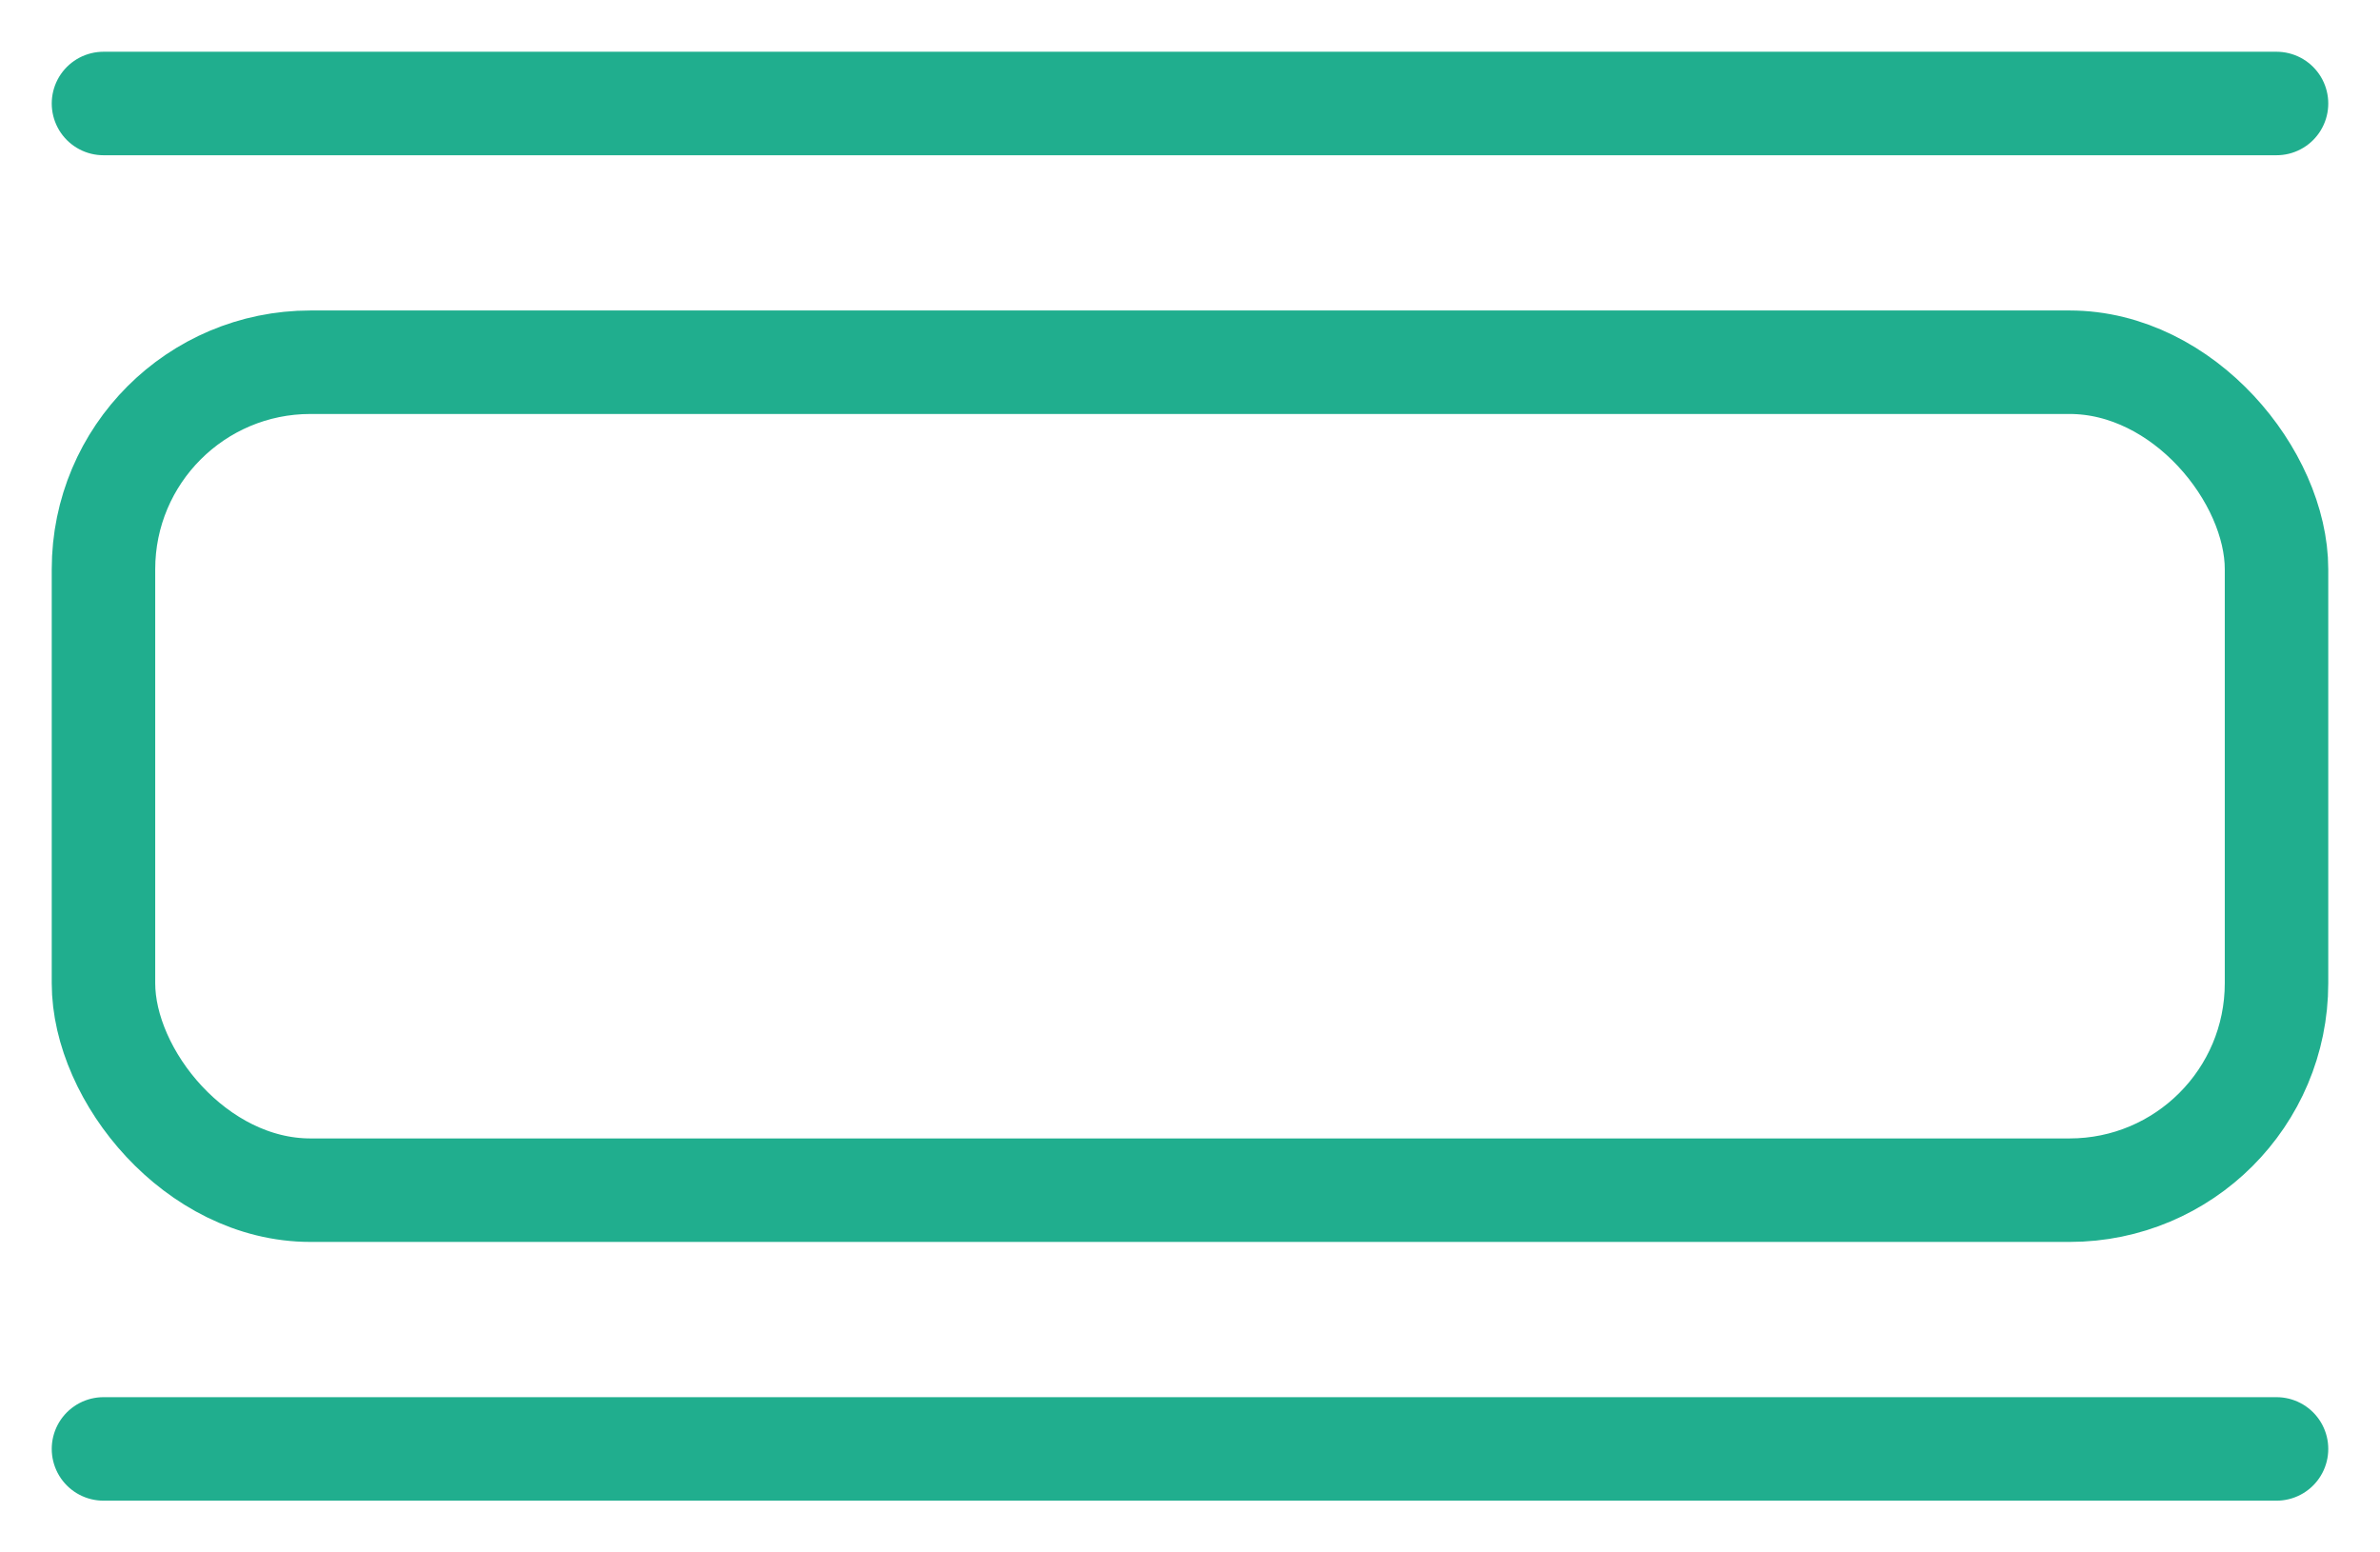 <svg width="23" height="15" viewBox="0 0 23 15" fill="none" xmlns="http://www.w3.org/2000/svg">
<rect x="1" y="3.5" width="21" height="8" rx="2" stroke="#20AE8E" stroke-linecap="round" stroke-linejoin="round"/>
<path d="M22 14H1M22 1H1" stroke="#20AE8E" stroke-linecap="round" stroke-linejoin="round"/>
</svg>
